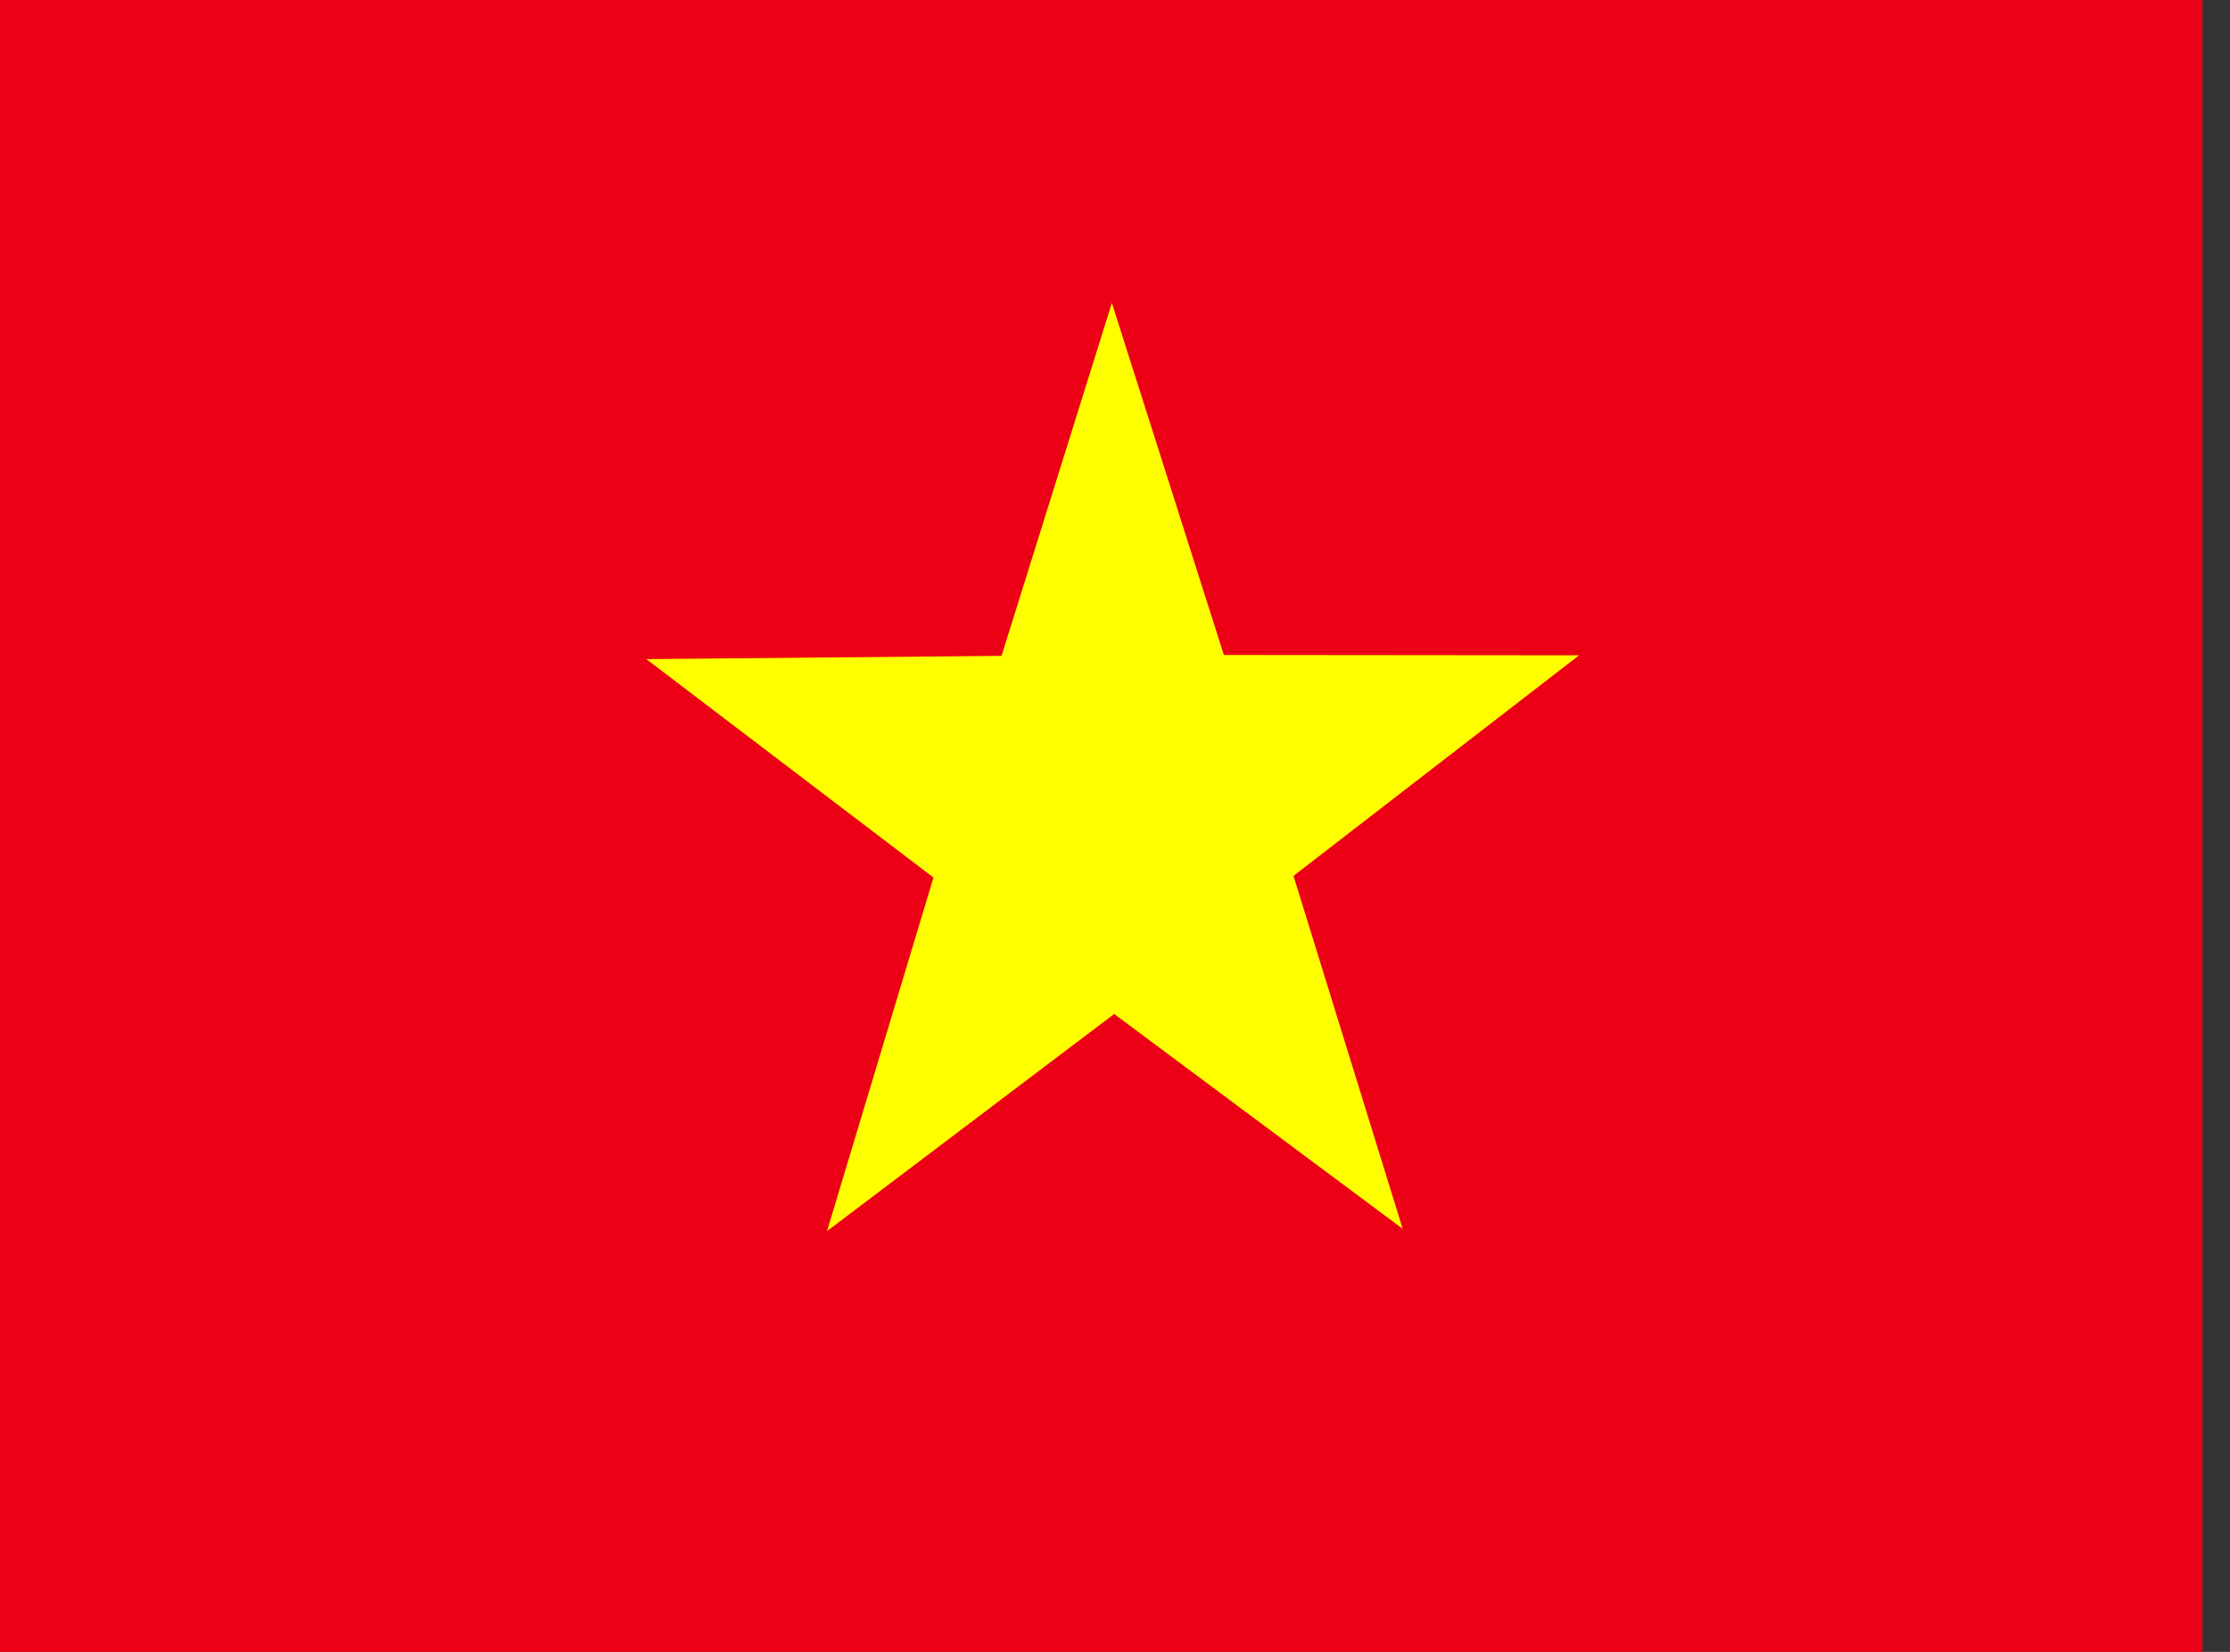 <svg width="27" height="20" viewBox="0 0 27 20" fill="none" xmlns="http://www.w3.org/2000/svg">
    <rect x="0" y="0" width="27" height="20" fill="#333333" stroke="none"/>
    <g id="Vietnam (VN)" clip-path="url(#clip0_423_691)">
        <g id="Group">
            <path id="Vector" fill-rule="evenodd" clip-rule="evenodd" d="M-1.667 0H28.333V20H-1.667V0Z"
                  fill="#EC0015"/>
            <path id="Vector_2" fill-rule="evenodd" clip-rule="evenodd"
                  d="M16.99 14.883L13.49 12.277L10.013 14.906L11.302 10.625L7.825 7.98L12.126 7.941L13.462 3.668L14.818 7.93L19.119 7.934L15.661 10.605L16.986 14.887L16.99 14.883Z"
                  fill="#FFFF00"/>
        </g>
    </g>
    <defs>
        <clipPath id="clip0_423_691">
            <rect width="26.667" height="20" fill="white"/>
        </clipPath>
    </defs>
</svg>
